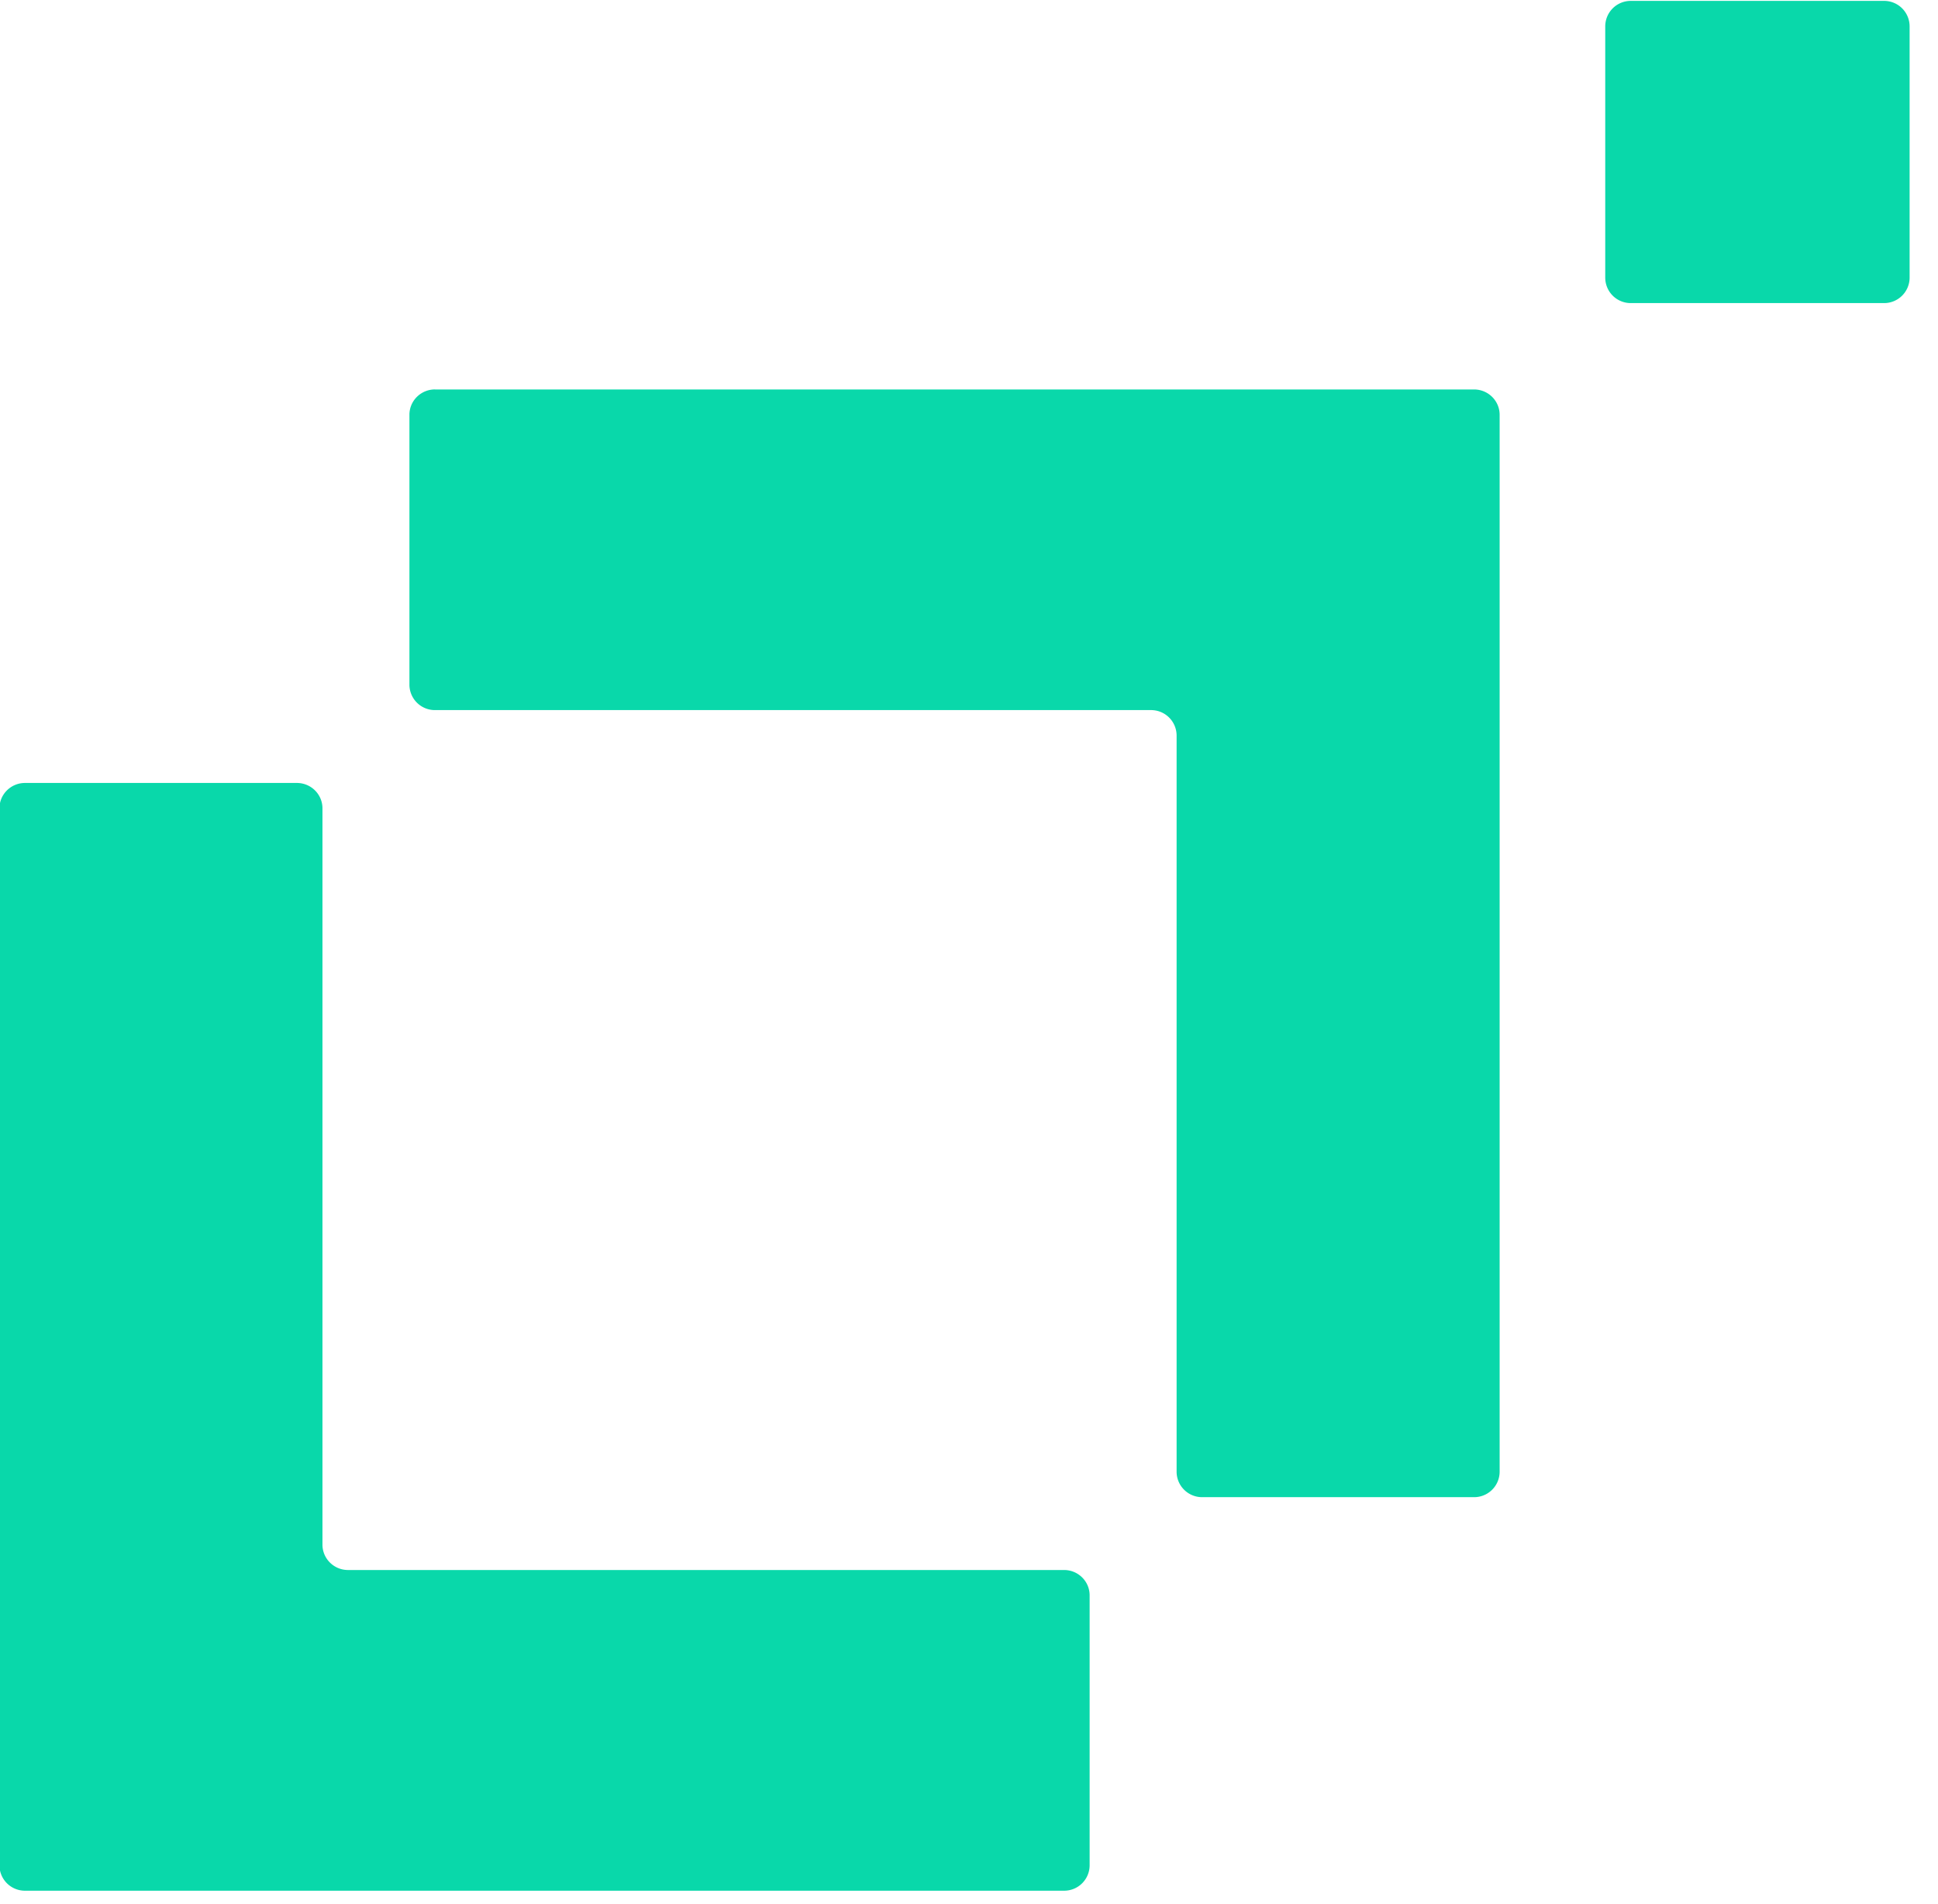 <svg xmlns="http://www.w3.org/2000/svg" width="57" height="56" viewBox="0 0 57 56"><g><g><path fill="#09d8aa" d="M12.794 11.454h30.56c.416 0 .753.334.753.746v31.086a.75.75 0 0 1-.752.746h-7.997a.75.75 0 0 1-.752-.746V21.63a.75.75 0 0 0-.752-.746h-21.06a.749.749 0 0 1-.752-.746v-7.94c0-.411.337-.745.752-.745zm-2.558 34.72h21.06c.416 0 .752.334.752.746v7.94a.749.749 0 0 1-.752.746H.736a.749.749 0 0 1-.752-.747V23.773c0-.412.336-.746.751-.746h7.997c.416 0 .752.334.752.746v21.654c0 .413.337.747.752.747zm45.177-37.26h-7.448a.749.749 0 0 1-.752-.746V.773a.75.75 0 0 1 .752-.747h7.448a.75.75 0 0 1 .752.747v7.395a.75.75 0 0 1-.752.746z"/></g></g></svg>